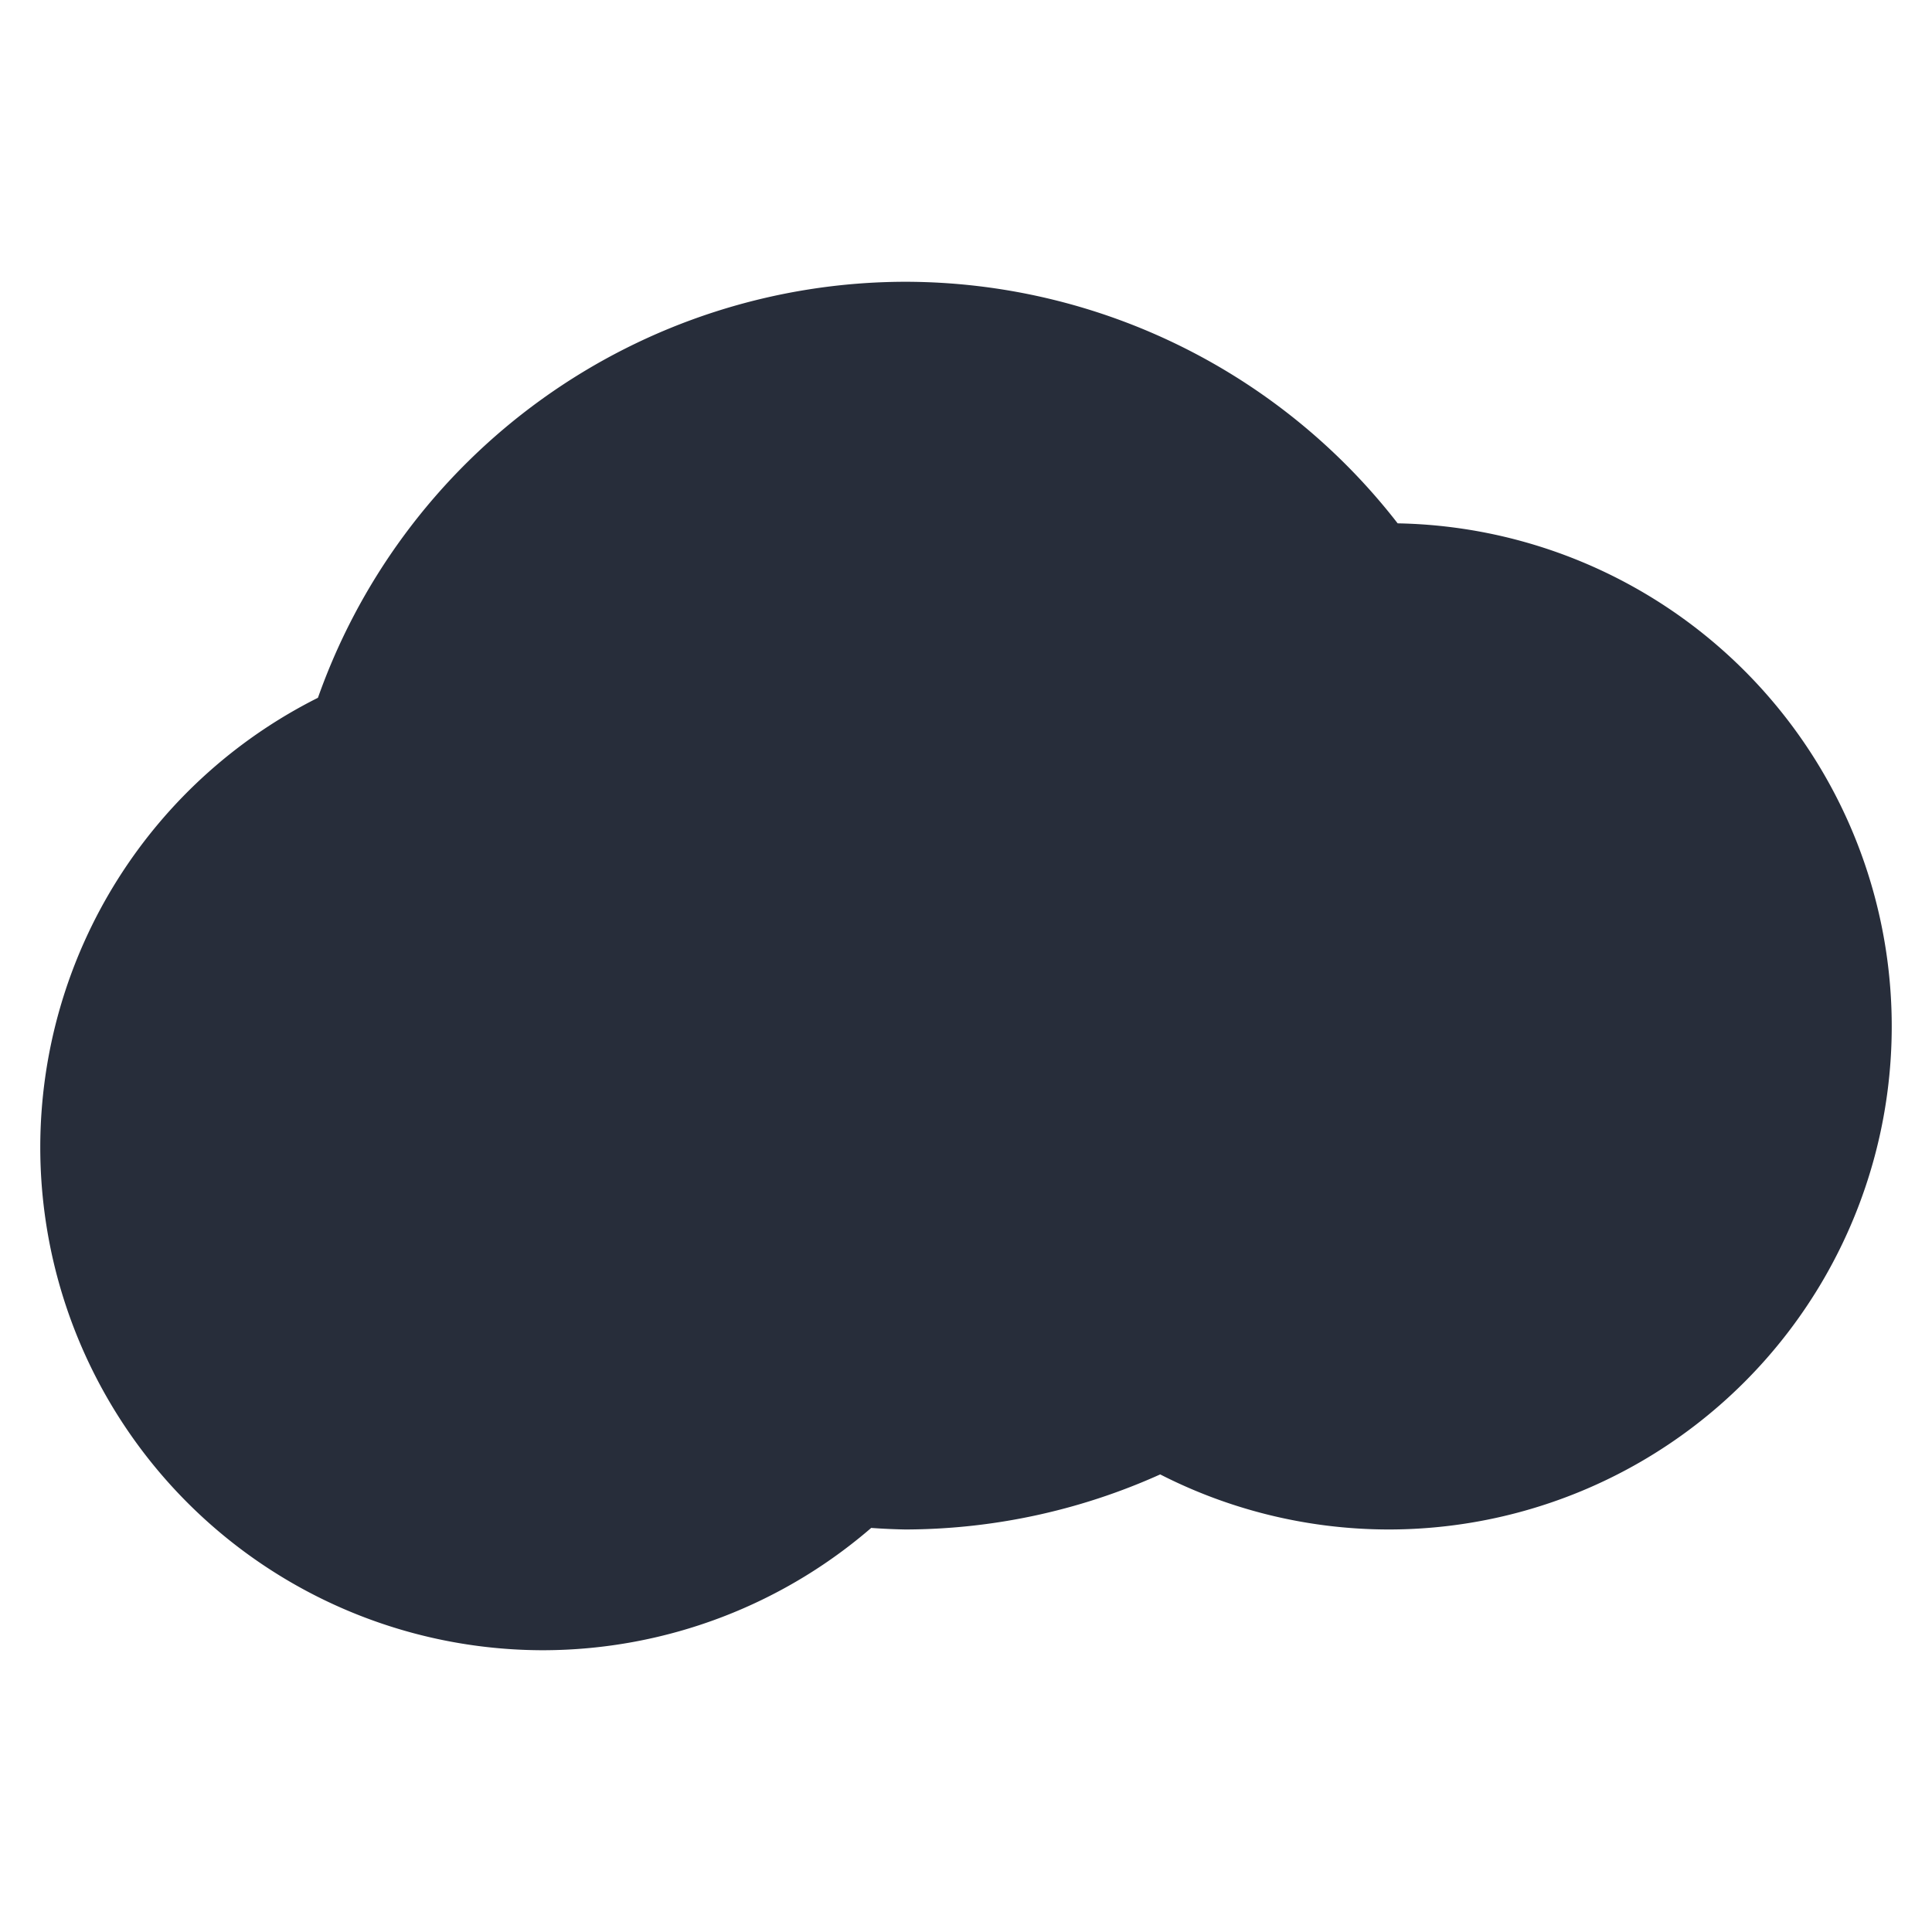 <svg xmlns="http://www.w3.org/2000/svg" width="16" height="16"><defs><style/></defs><path d="M7.5 2.5a5 5 0 0 0-4.732 3.398A4 4 0 0 0 .5 9.5a4 4 0 0 0 4 4 4 4 0 0 0 2.658-1.018 5 5 0 0 0 .342.018 5 5 0 0 0 2.113-.475 4 4 0 0 0 1.887.475 4 4 0 0 0 4-4 4 4 0 0 0-4-4 4 4 0 0 0-.008 0 5 5 0 0 0-3.992-2z" color="#444" fill="#272d3a" stroke="#272d3a" stroke-width=".333" stroke-linecap="square"/></svg>